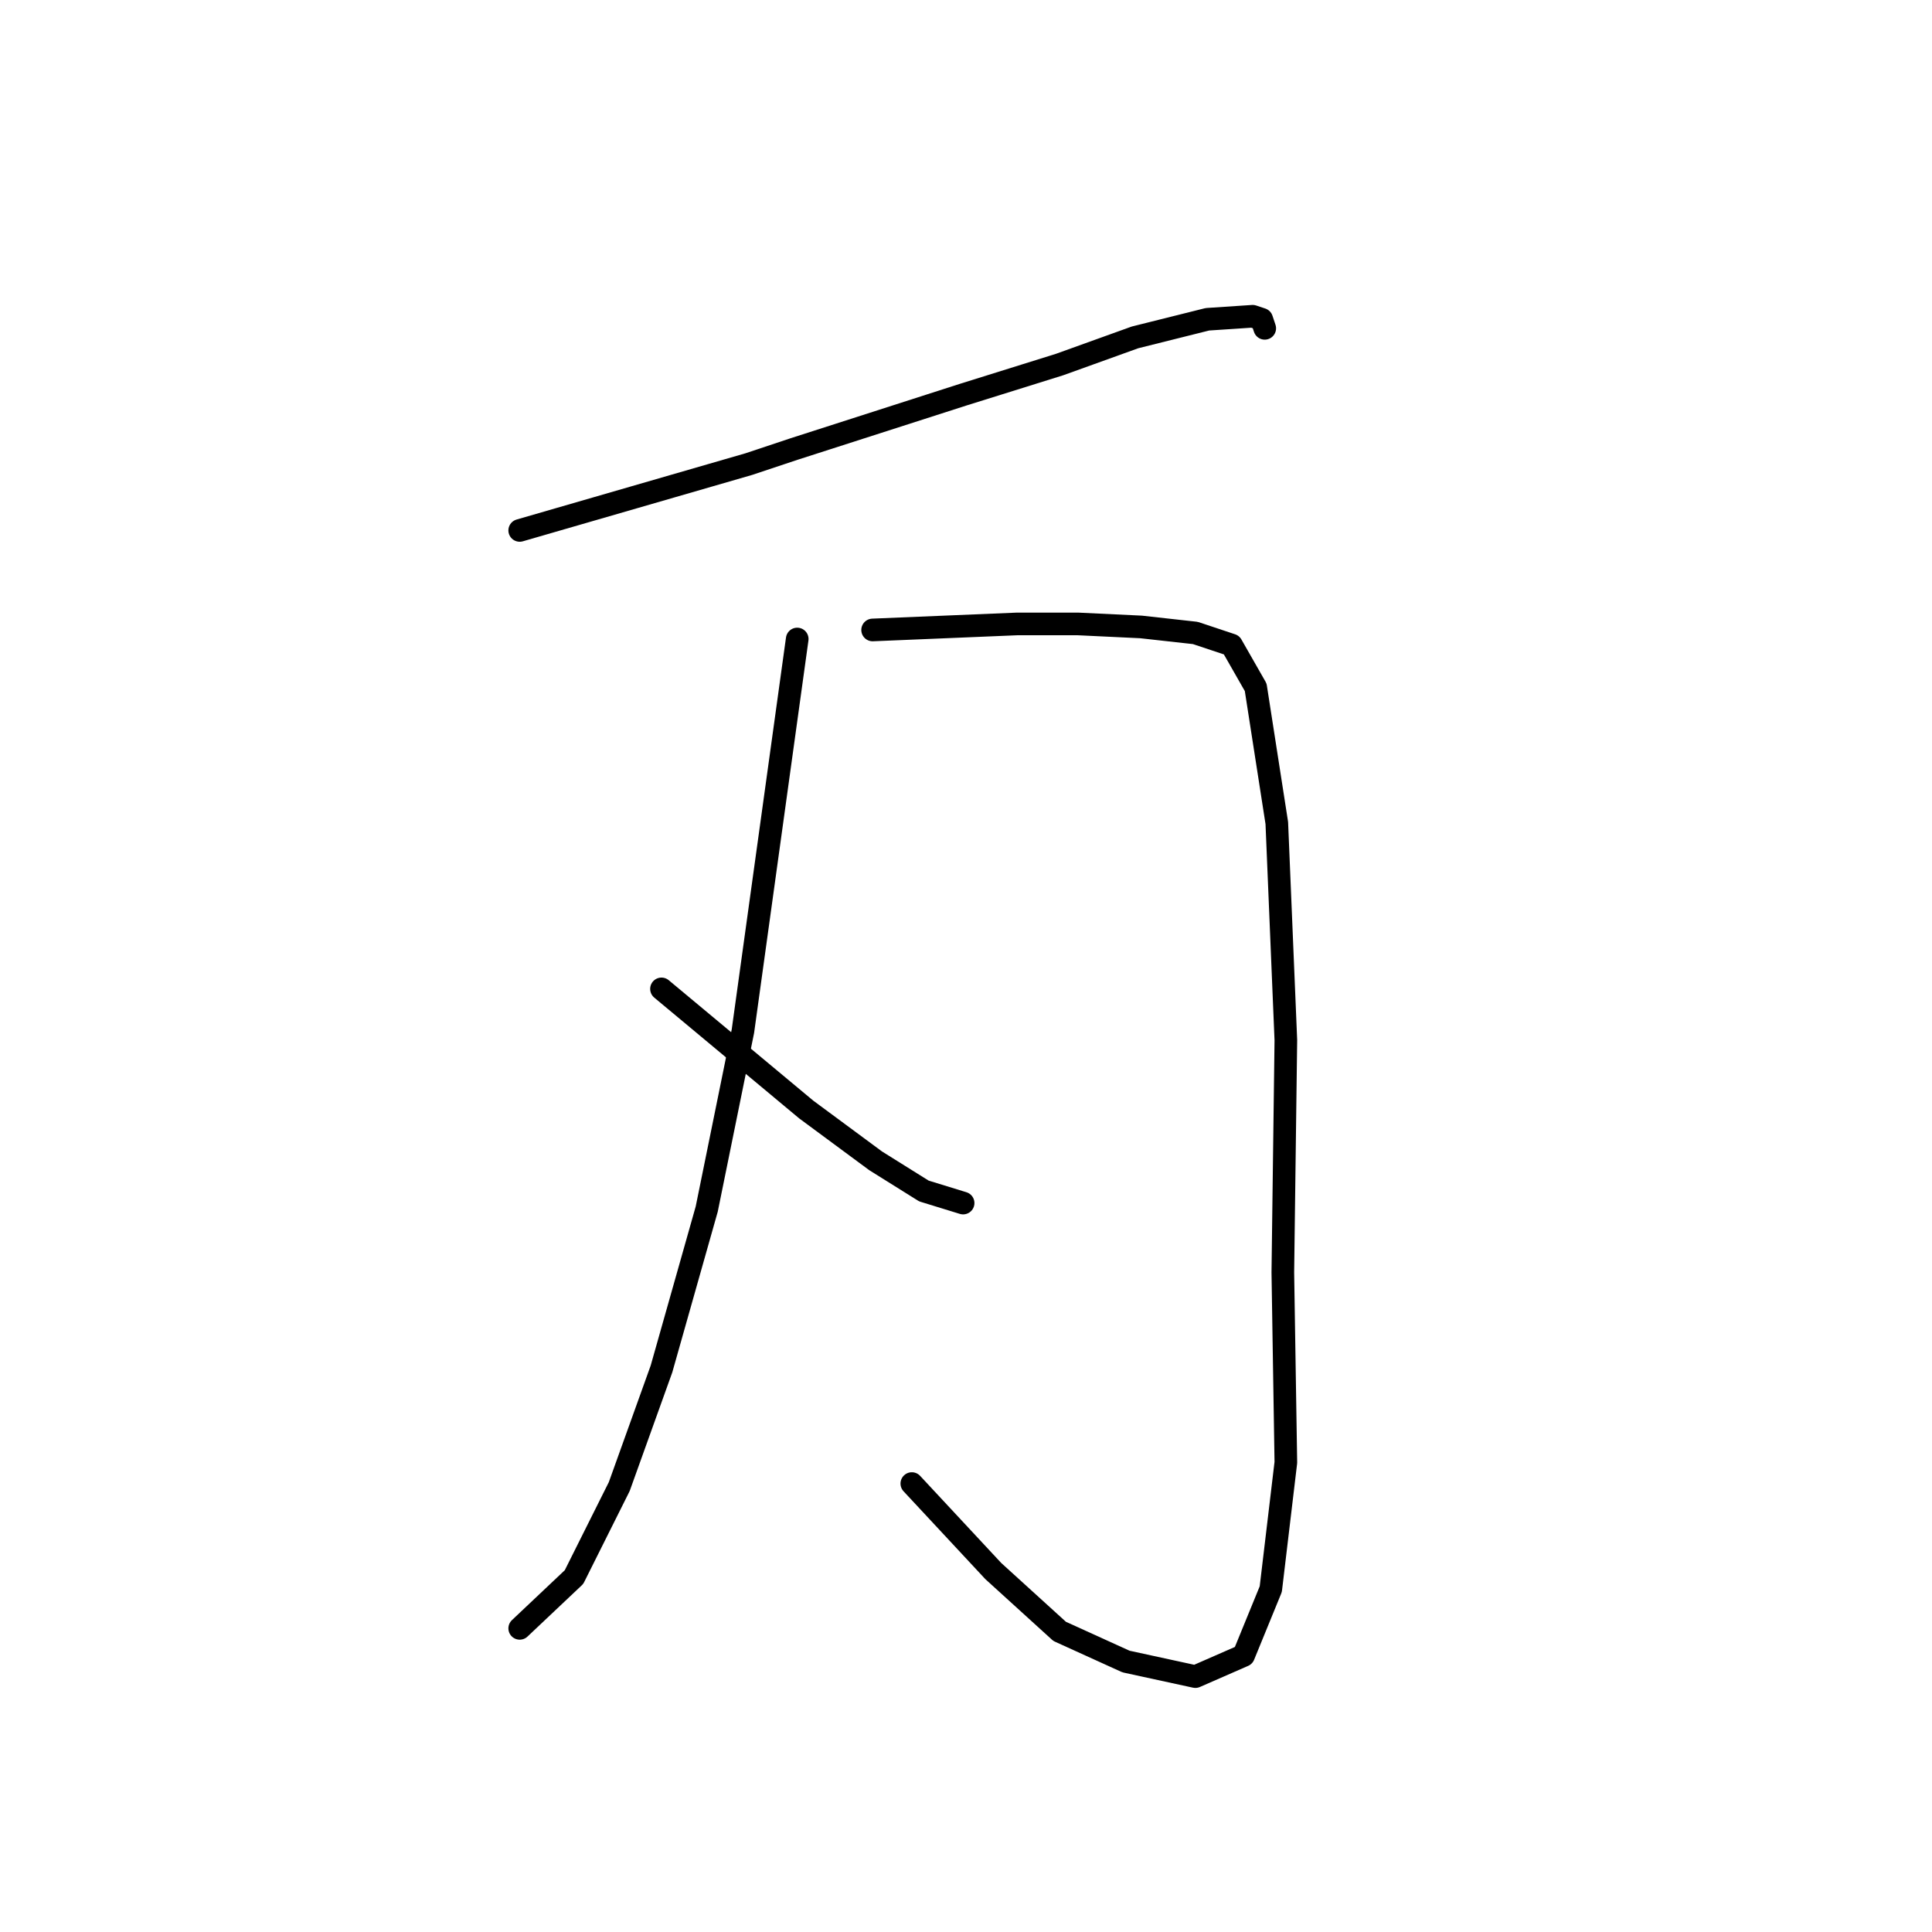 <?xml version="1.0" standalone="no"?>
    <svg width="256" height="256" xmlns="http://www.w3.org/2000/svg" version="1.1">
    <polyline stroke="black" stroke-width="3" stroke-linecap="round" fill="transparent" stroke-linejoin="round" points="68.865 70.284 84.053 65.887 99.24 61.491 105.235 59.492 127.617 52.298 140.406 48.302 150.398 44.705 159.99 42.306 165.985 41.907 167.185 42.306 167.584 43.505 167.584 43.505 " />
        <polyline stroke="black" stroke-width="3" stroke-linecap="round" fill="transparent" stroke-linejoin="round" points="115.627 83.473 125.219 83.073 134.811 82.673 142.804 82.673 151.198 83.073 158.392 83.872 163.188 85.471 166.385 91.067 169.183 109.052 170.382 137.828 169.982 168.603 170.382 193.783 168.384 210.569 164.786 219.362 158.392 222.159 149.199 220.161 140.406 216.164 131.614 208.171 120.822 196.58 120.822 196.58 " />
        <polyline stroke="black" stroke-width="3" stroke-linecap="round" fill="transparent" stroke-linejoin="round" points="105.635 84.672 102.038 110.651 98.441 136.629 93.645 160.21 87.65 181.393 82.054 196.98 76.059 208.97 68.865 215.765 68.865 215.765 " />
        <polyline stroke="black" stroke-width="3" stroke-linecap="round" fill="transparent" stroke-linejoin="round" points="87.65 131.034 97.242 139.027 106.834 147.021 116.026 153.815 122.421 157.812 127.617 159.411 127.617 159.411 " />
        </svg>
